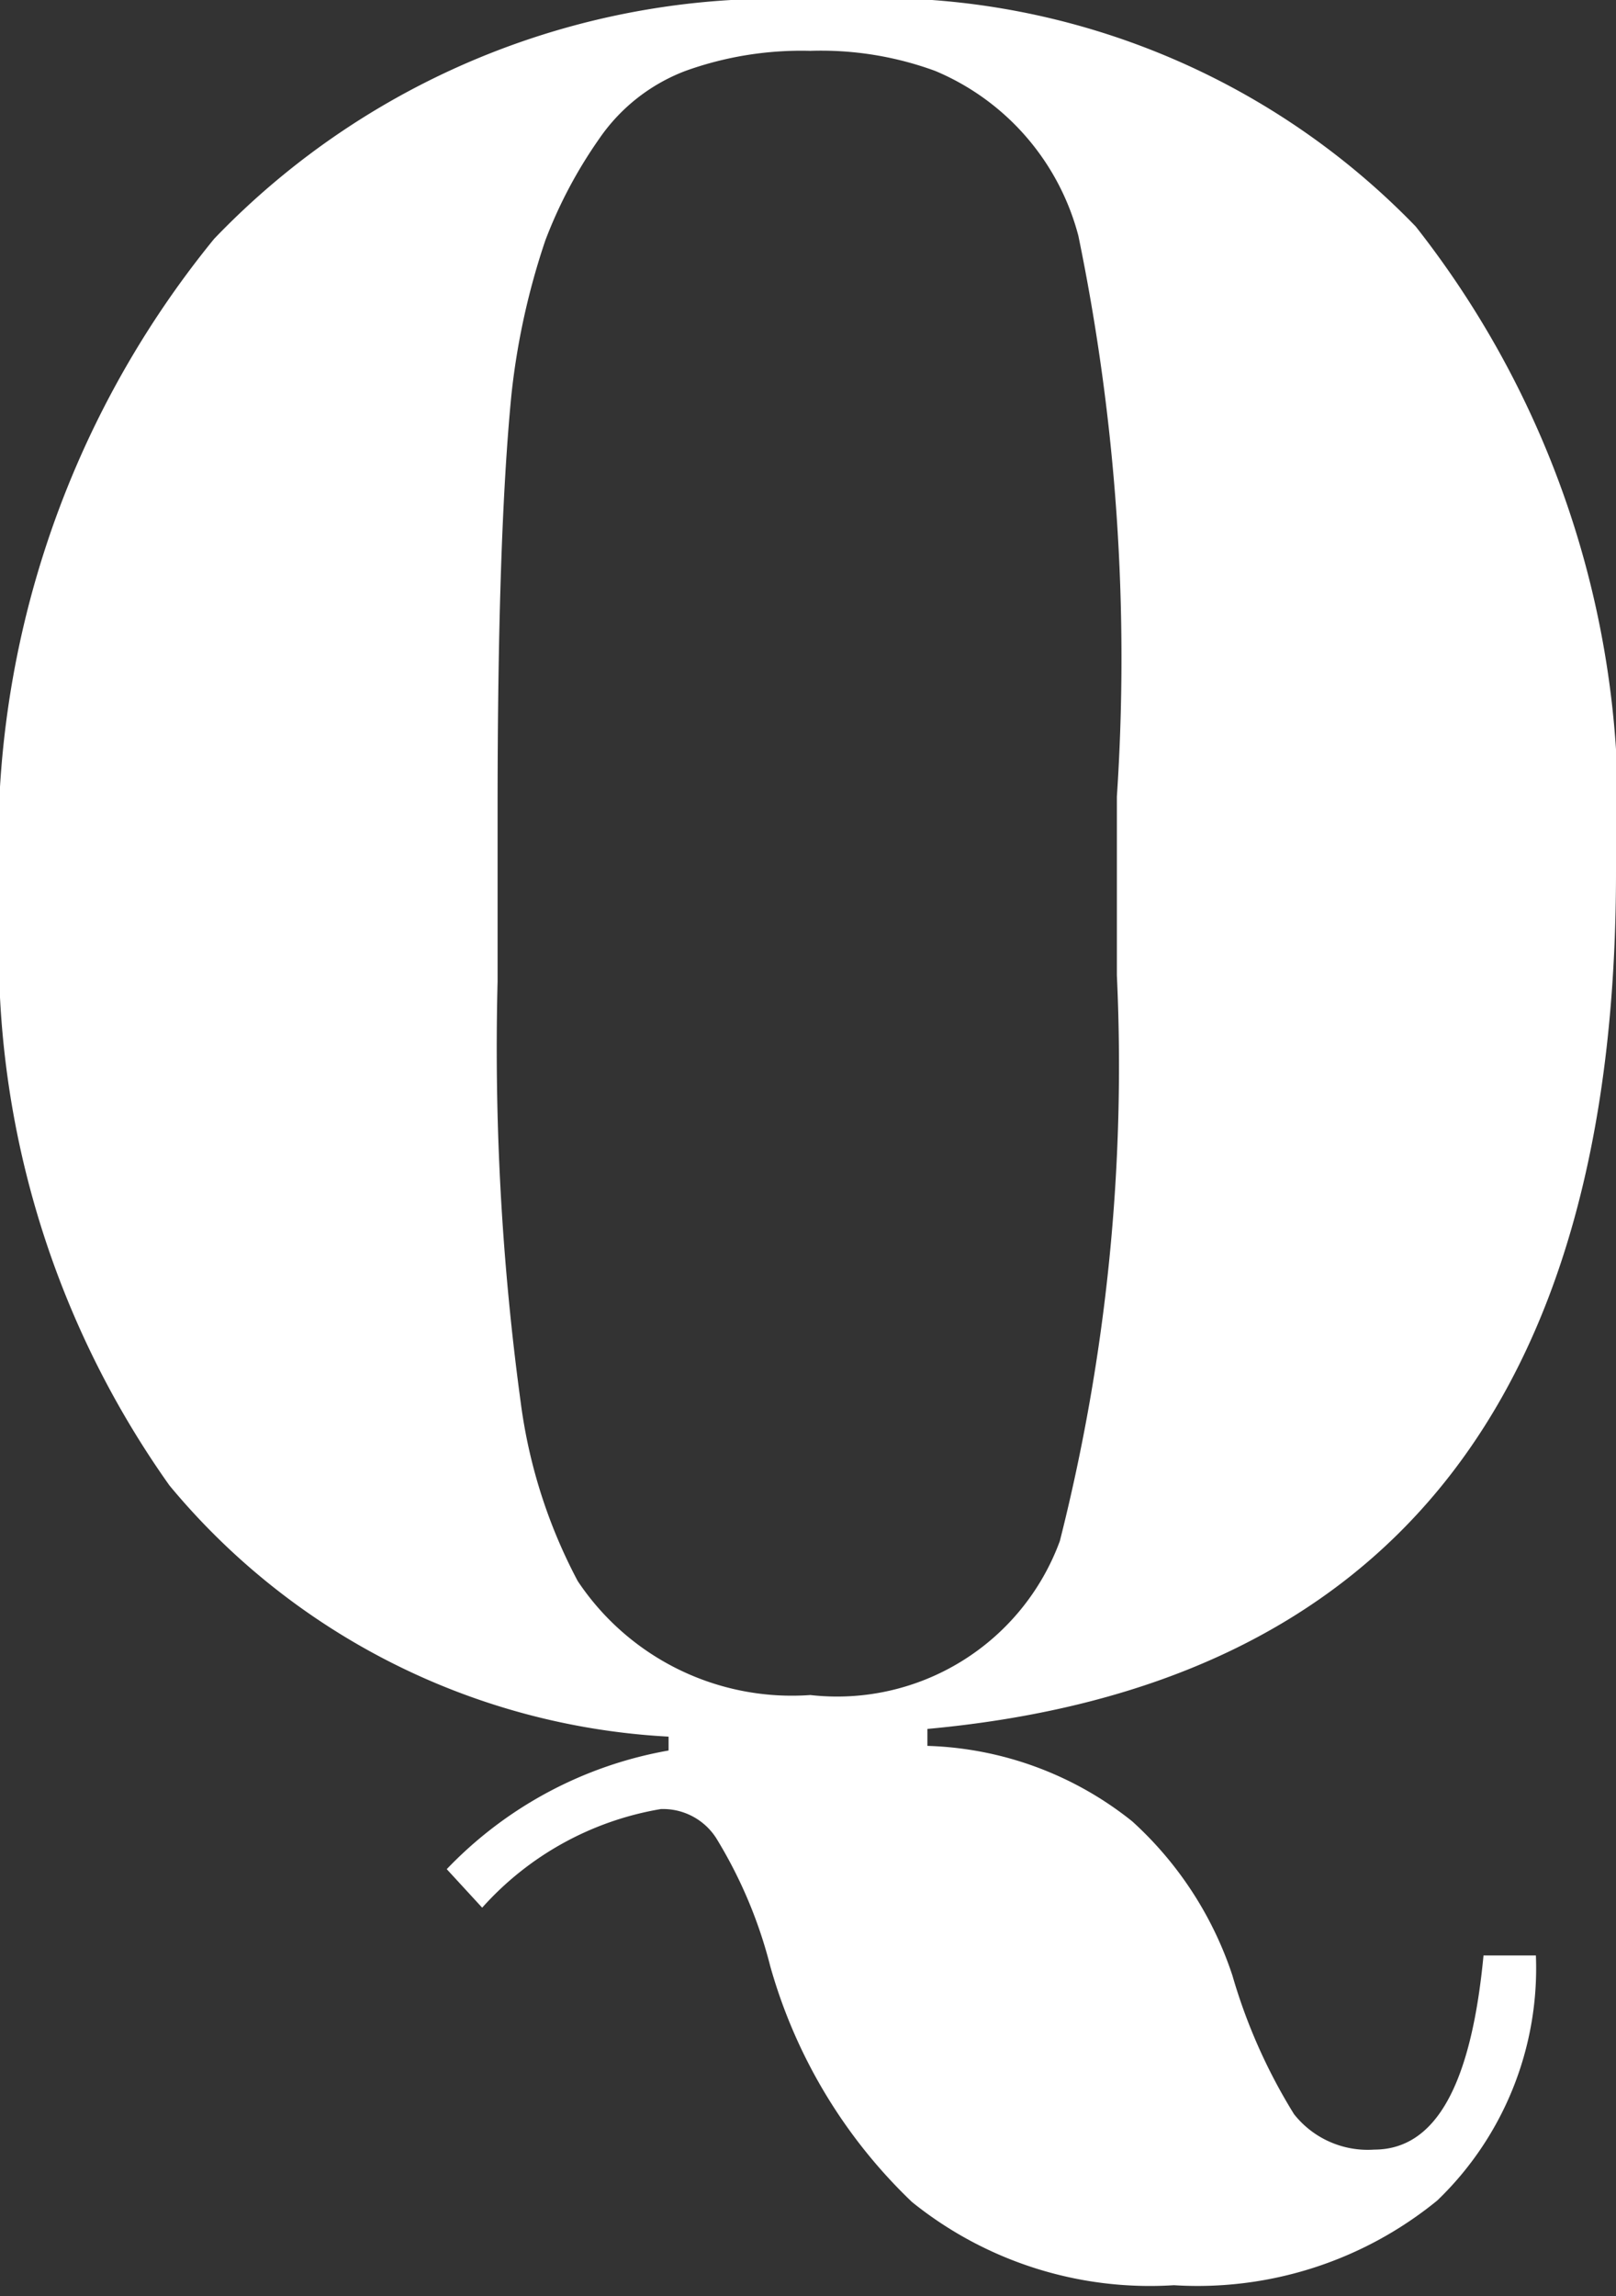 <svg id="Layer_1" data-name="Layer 1" xmlns="http://www.w3.org/2000/svg" viewBox="0 0 10.49 14.9"><rect x="0" y="0" width="10.49" height="14.9" fill="#333333" stroke="none"/><defs><style>.cls-1{fill:#fff;}</style></defs><path class="cls-1" d="M0,5.86A6.22,6.22,0,0,1,1.39,1.55,5.06,5.06,0,0,1,5.34,0,4.86,4.86,0,0,1,9.19,1.47a6.13,6.13,0,0,1,1.3,4.19q0,5.15-4.47,5.56v.11a2.23,2.23,0,0,1,1.33.49,2.34,2.34,0,0,1,.65,1,3.61,3.61,0,0,0,.4.9.61.61,0,0,0,.52.23c.4,0,.63-.42.71-1.26l.34,0a2.09,2.09,0,0,1-.64,1.59,2.46,2.46,0,0,1-1.71.55,2.46,2.46,0,0,1-1.7-.54A3.38,3.38,0,0,1,5,12.76a3,3,0,0,0-.35-.83.41.41,0,0,0-.36-.19,2,2,0,0,0-1.16.64l-.23-.25a2.62,2.62,0,0,1,1.44-.77v-.09A4.52,4.52,0,0,1,1.1,9.64,6,6,0,0,1,0,5.86Zm7.25.47V5.17A13.56,13.56,0,0,0,7,1.53,1.6,1.6,0,0,0,6.07.46,2.15,2.15,0,0,0,5.26.33a2.22,2.22,0,0,0-.81.13A1.19,1.19,0,0,0,3.89.9a3,3,0,0,0-.35.66,4.67,4.67,0,0,0-.22,1c-.06.61-.09,1.5-.09,2.69V6.37A17.05,17.05,0,0,0,3.38,9.1a3.41,3.41,0,0,0,.37,1.16A1.67,1.67,0,0,0,5.26,11a1.54,1.54,0,0,0,1.62-1A12.57,12.57,0,0,0,7.25,6.33Z"/></svg>